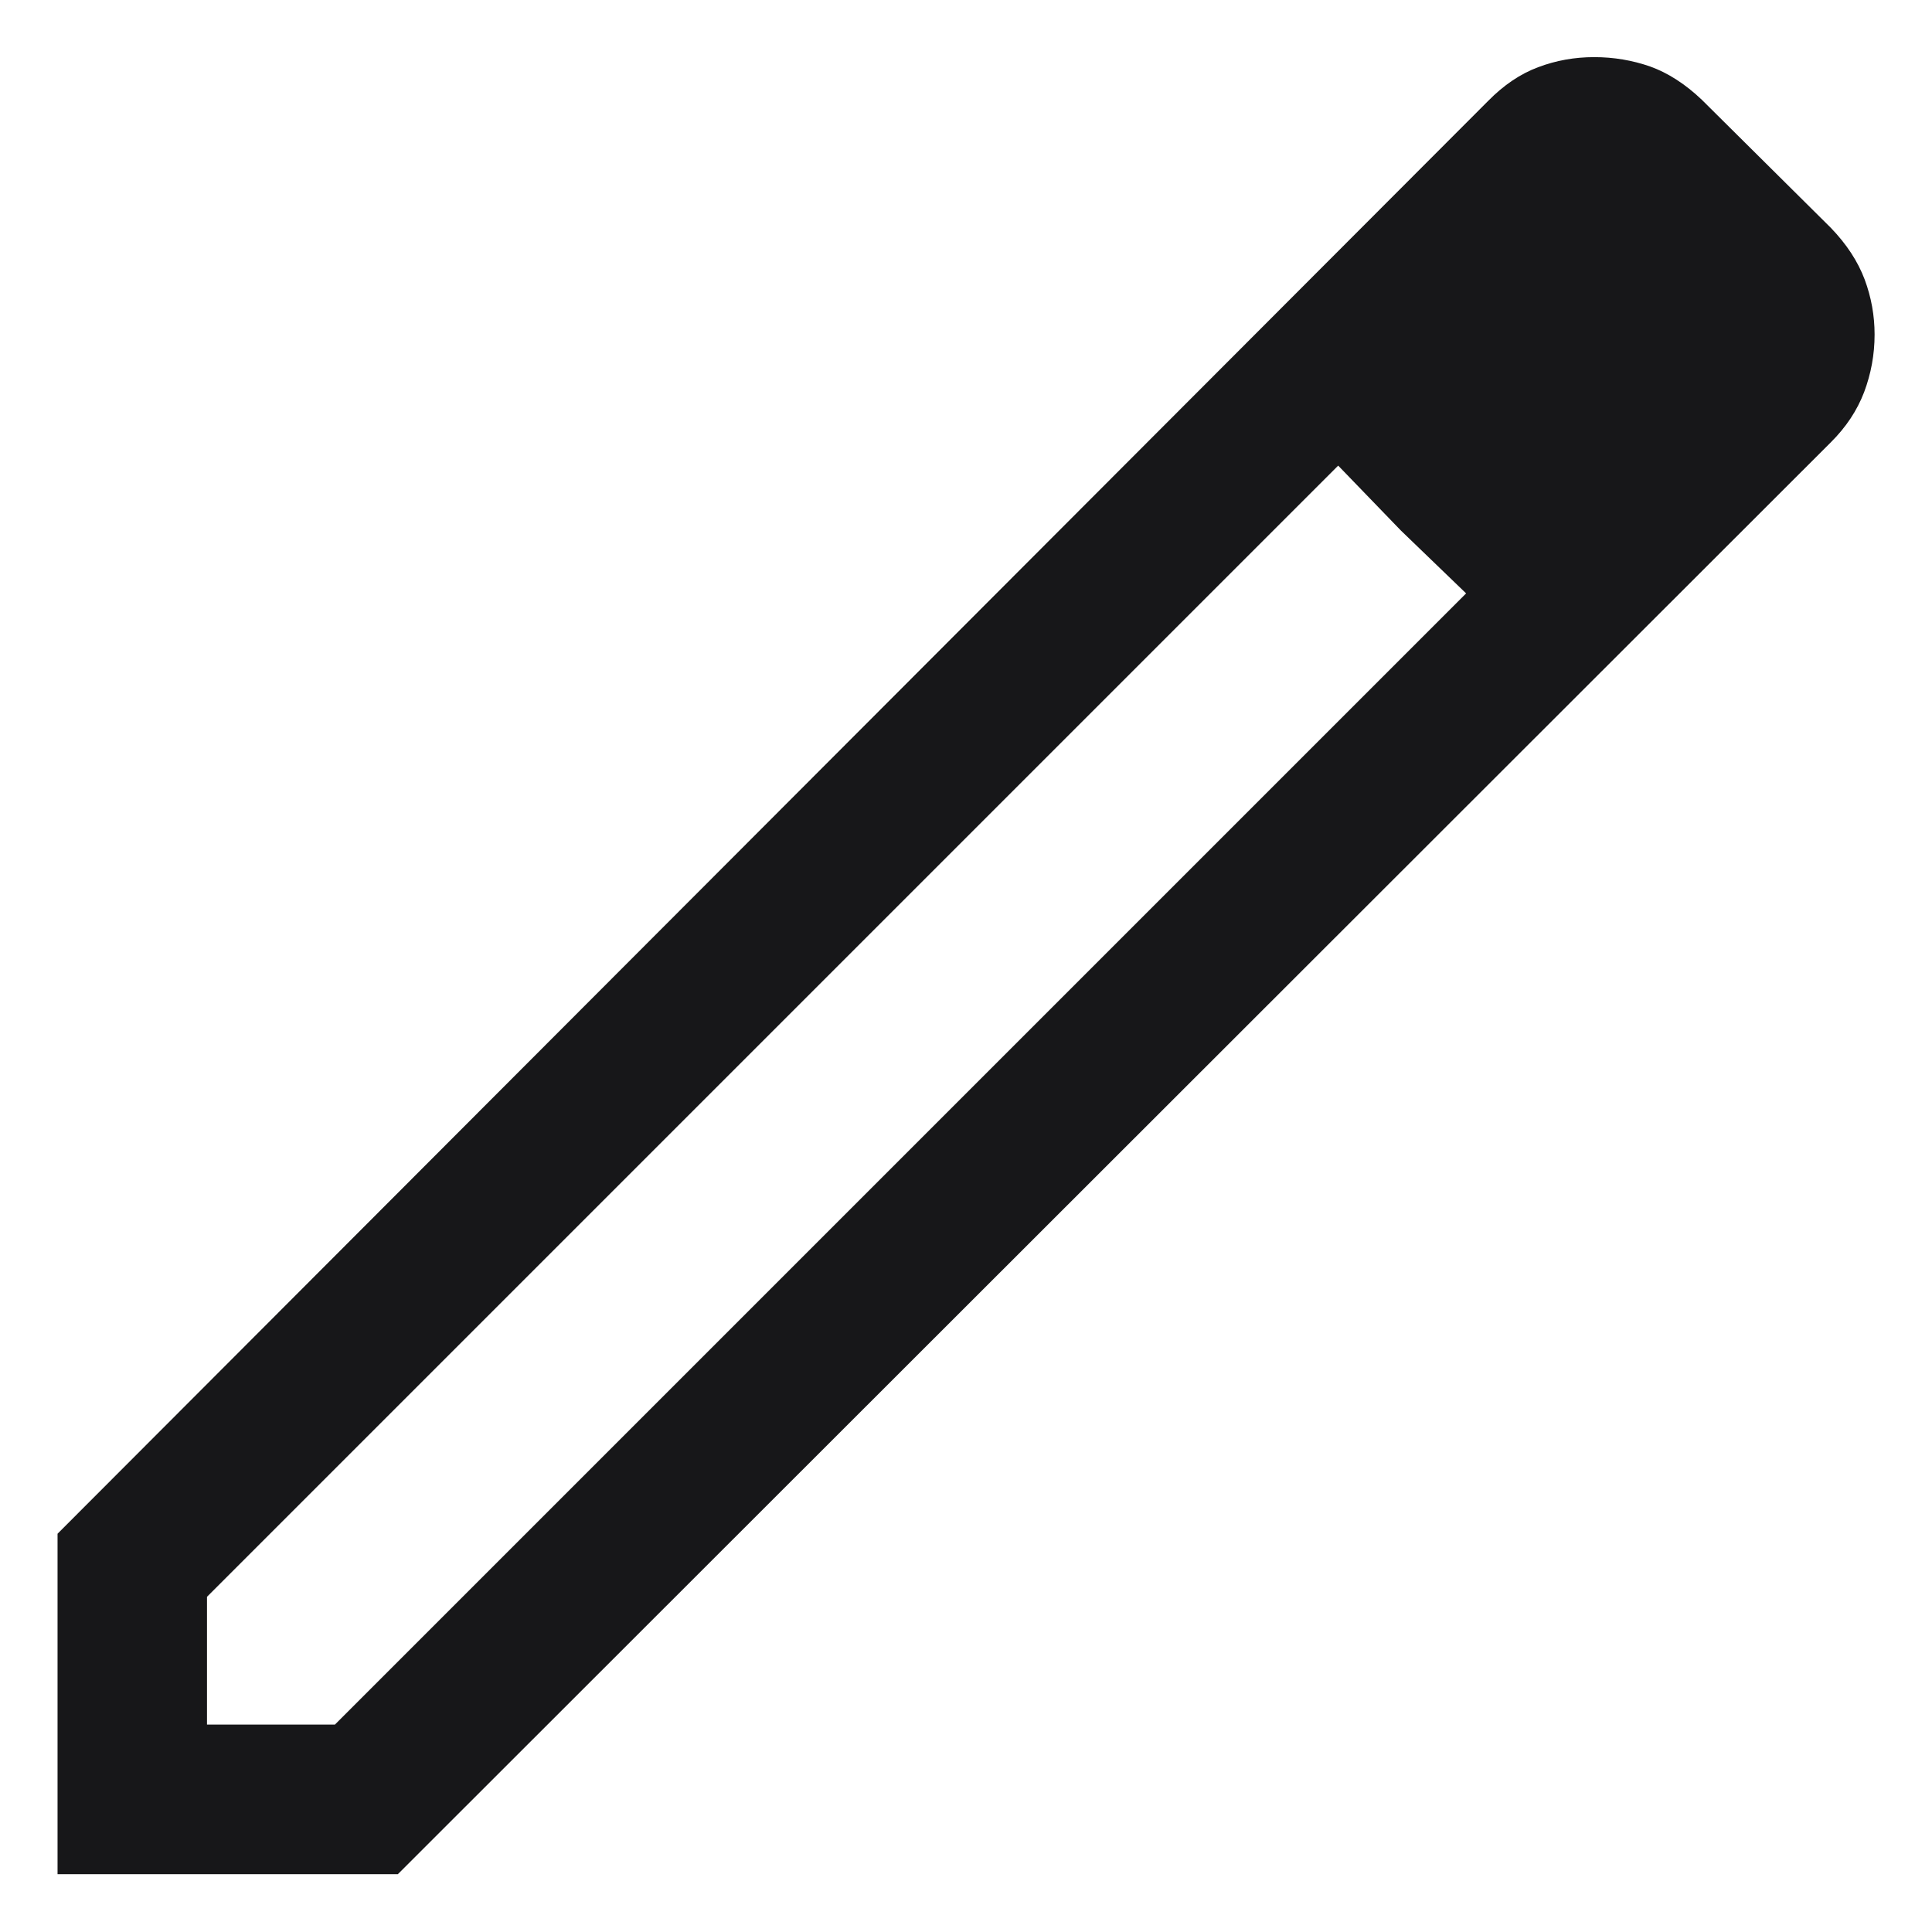 <svg width="14" height="14" viewBox="0 0 14 14" fill="none" xmlns="http://www.w3.org/2000/svg">
<path d="M1.5 12.497H2.427L10.624 4.3L9.697 3.374L1.5 11.571V12.497ZM0.417 13.581V11.114L10.784 0.731C10.896 0.617 11.017 0.535 11.146 0.487C11.275 0.438 11.411 0.414 11.552 0.414C11.694 0.414 11.829 0.437 11.958 0.482C12.086 0.528 12.211 0.608 12.332 0.723L13.266 1.65C13.382 1.77 13.463 1.895 13.512 2.025C13.56 2.154 13.584 2.287 13.584 2.424C13.584 2.57 13.558 2.709 13.508 2.842C13.457 2.975 13.377 3.096 13.266 3.206L2.883 13.581H0.417ZM10.152 3.845L9.697 3.374L10.624 4.3L10.152 3.845Z" fill="#171719"/>
</svg>
